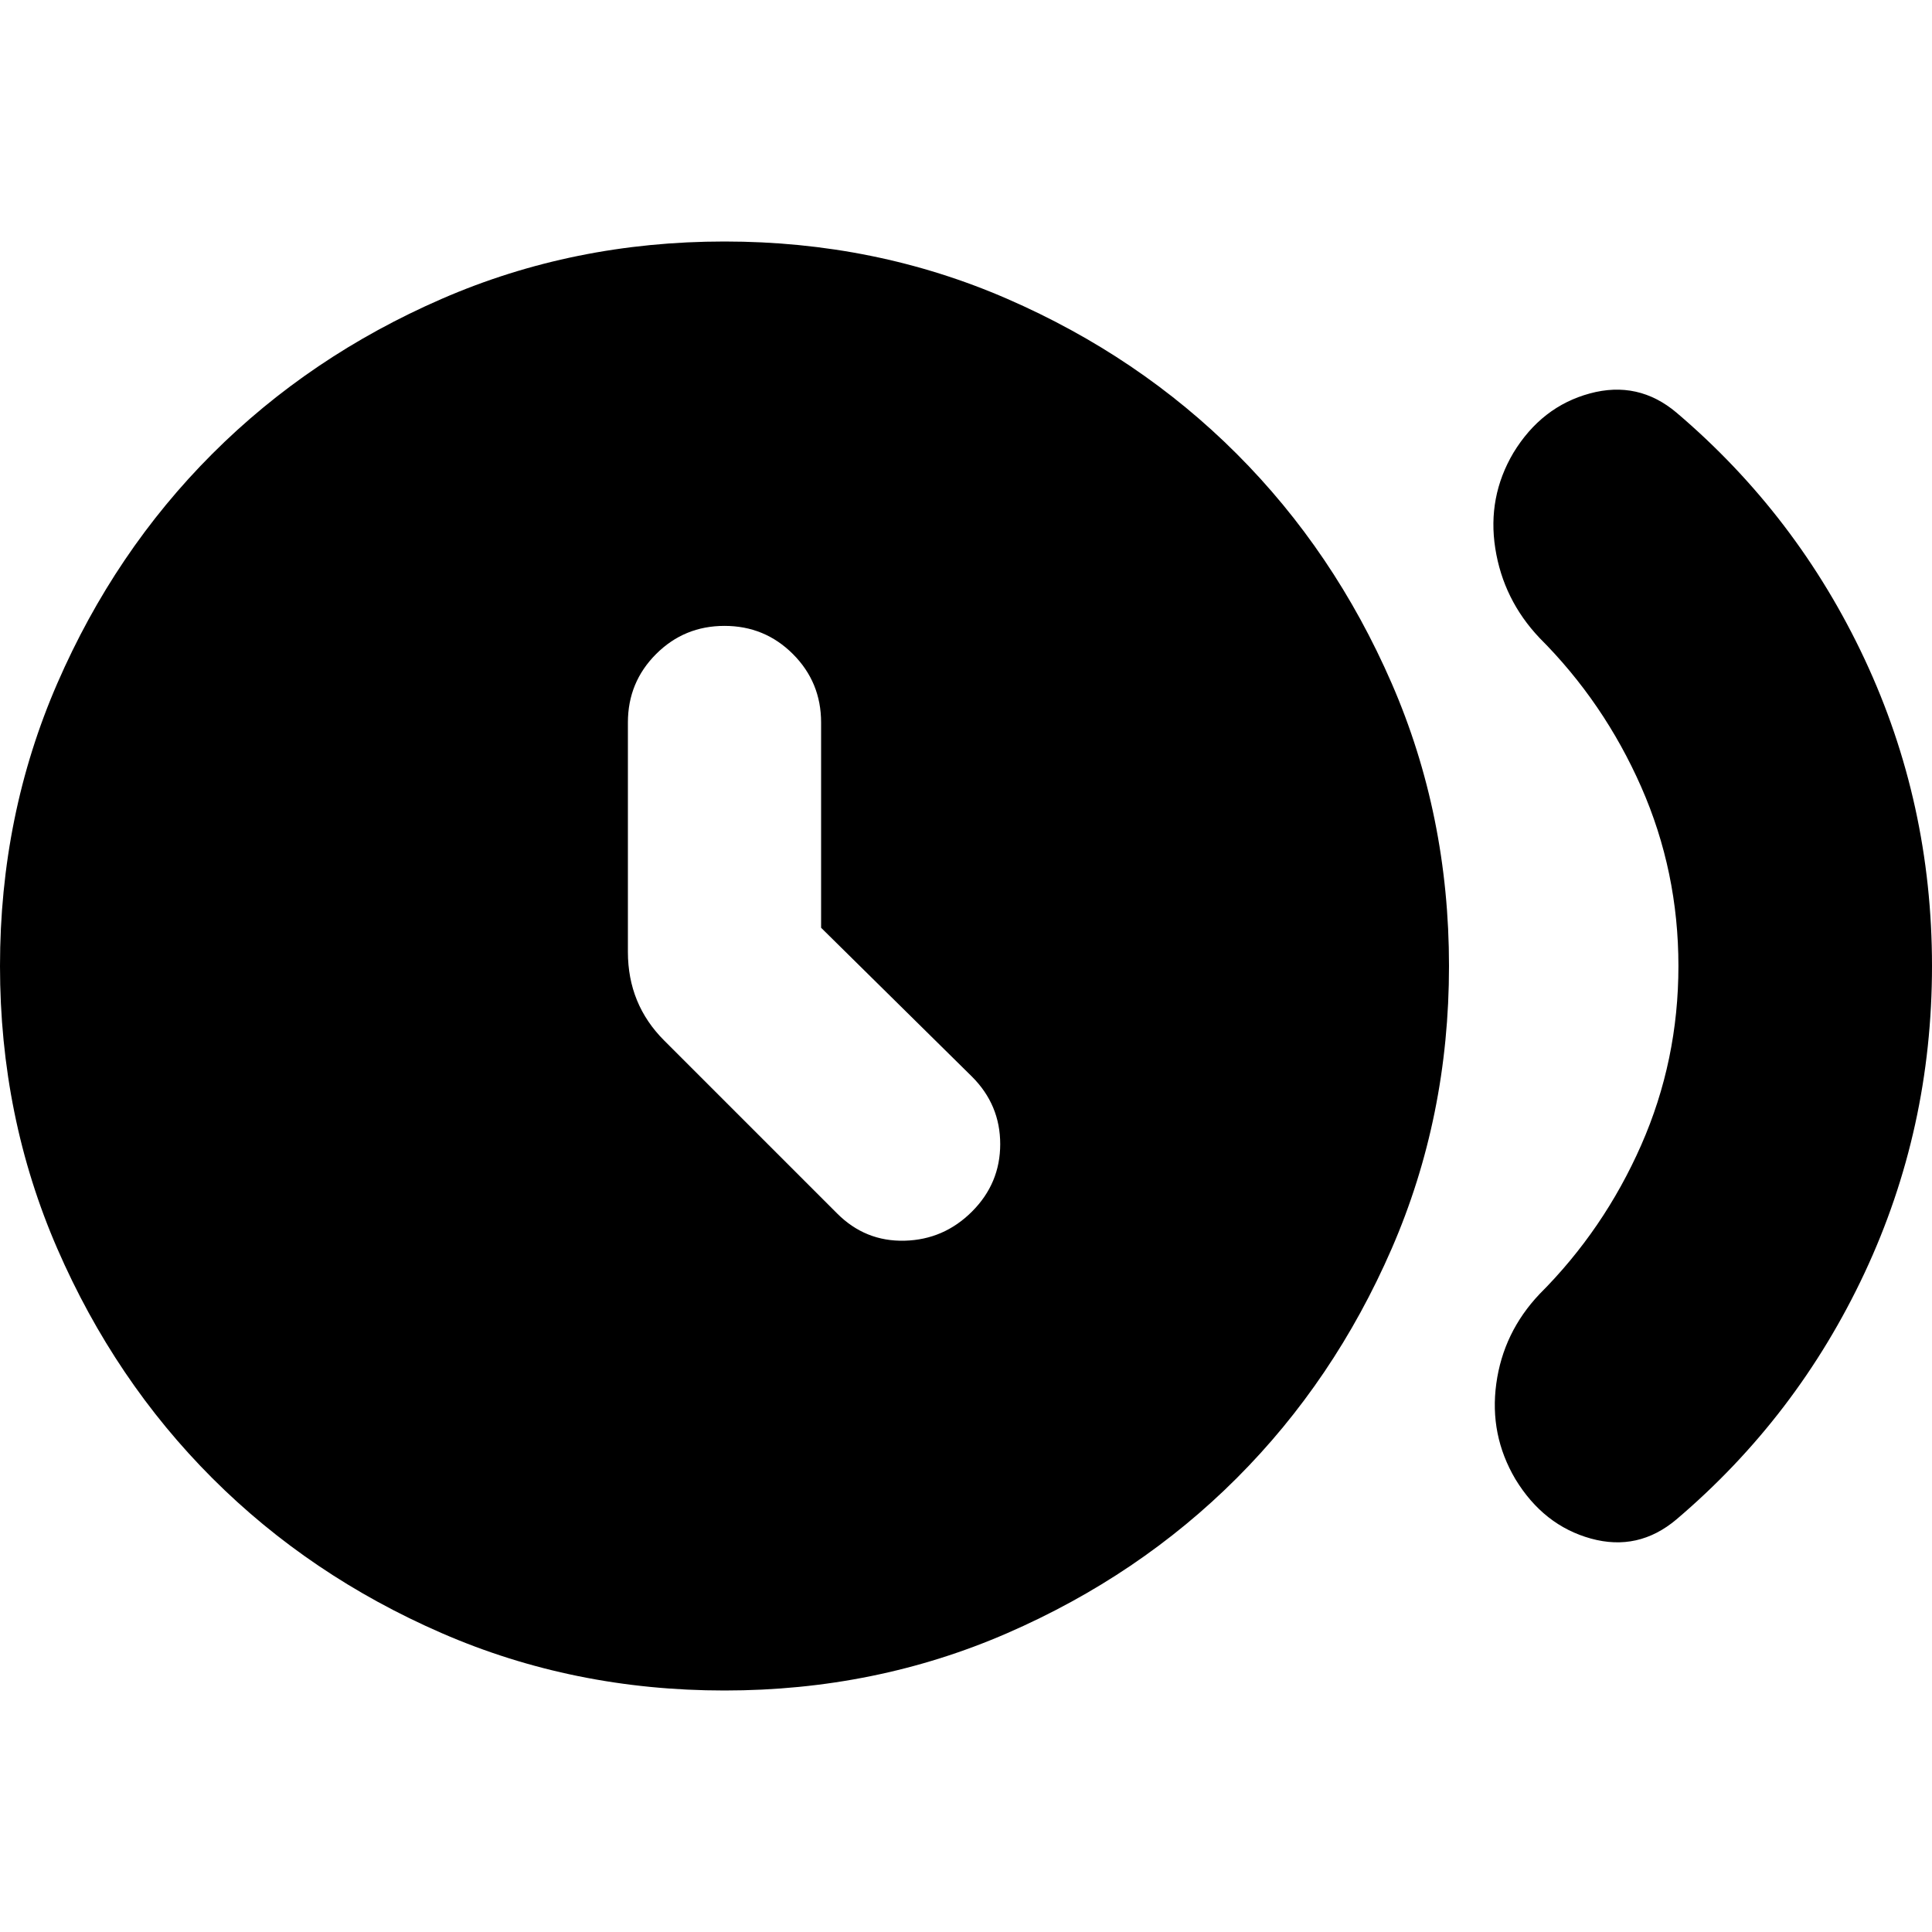 <svg xmlns="http://www.w3.org/2000/svg" height="24" viewBox="0 -960 960 960" width="24"><path d="M408-499v-102q0-20-14-34t-34-14q-20 0-34 14t-14 34v114q0 13 4.5 24t13.5 20l86 86q14 14 33.5 13.5T483-358q14-14 14-33.5T483-425l-75-74Zm426 19q0-47-18.5-89T765-643q-18-19-22-44.5t9-47.5q14-23 38-29.5t43 9.5q60 51 93.5 122.5T960-480q0 81-33.5 152.5T833-205q-19 16-42.5 9.5T753-225q-13-22-9.5-47.5T765-317q32-32 50.5-74t18.5-89ZM360-120q-75 0-140.5-28.5t-114-77q-48.5-48.5-77-114T0-480q0-75 28.5-140.5t77-114q48.5-48.5 114-77T360-840q75 0 140.5 28.5t114 77q48.5 48.5 77 114T720-480q0 75-28.5 140.5t-77 114q-48.5 48.5-114 77T360-120Z"/></svg>